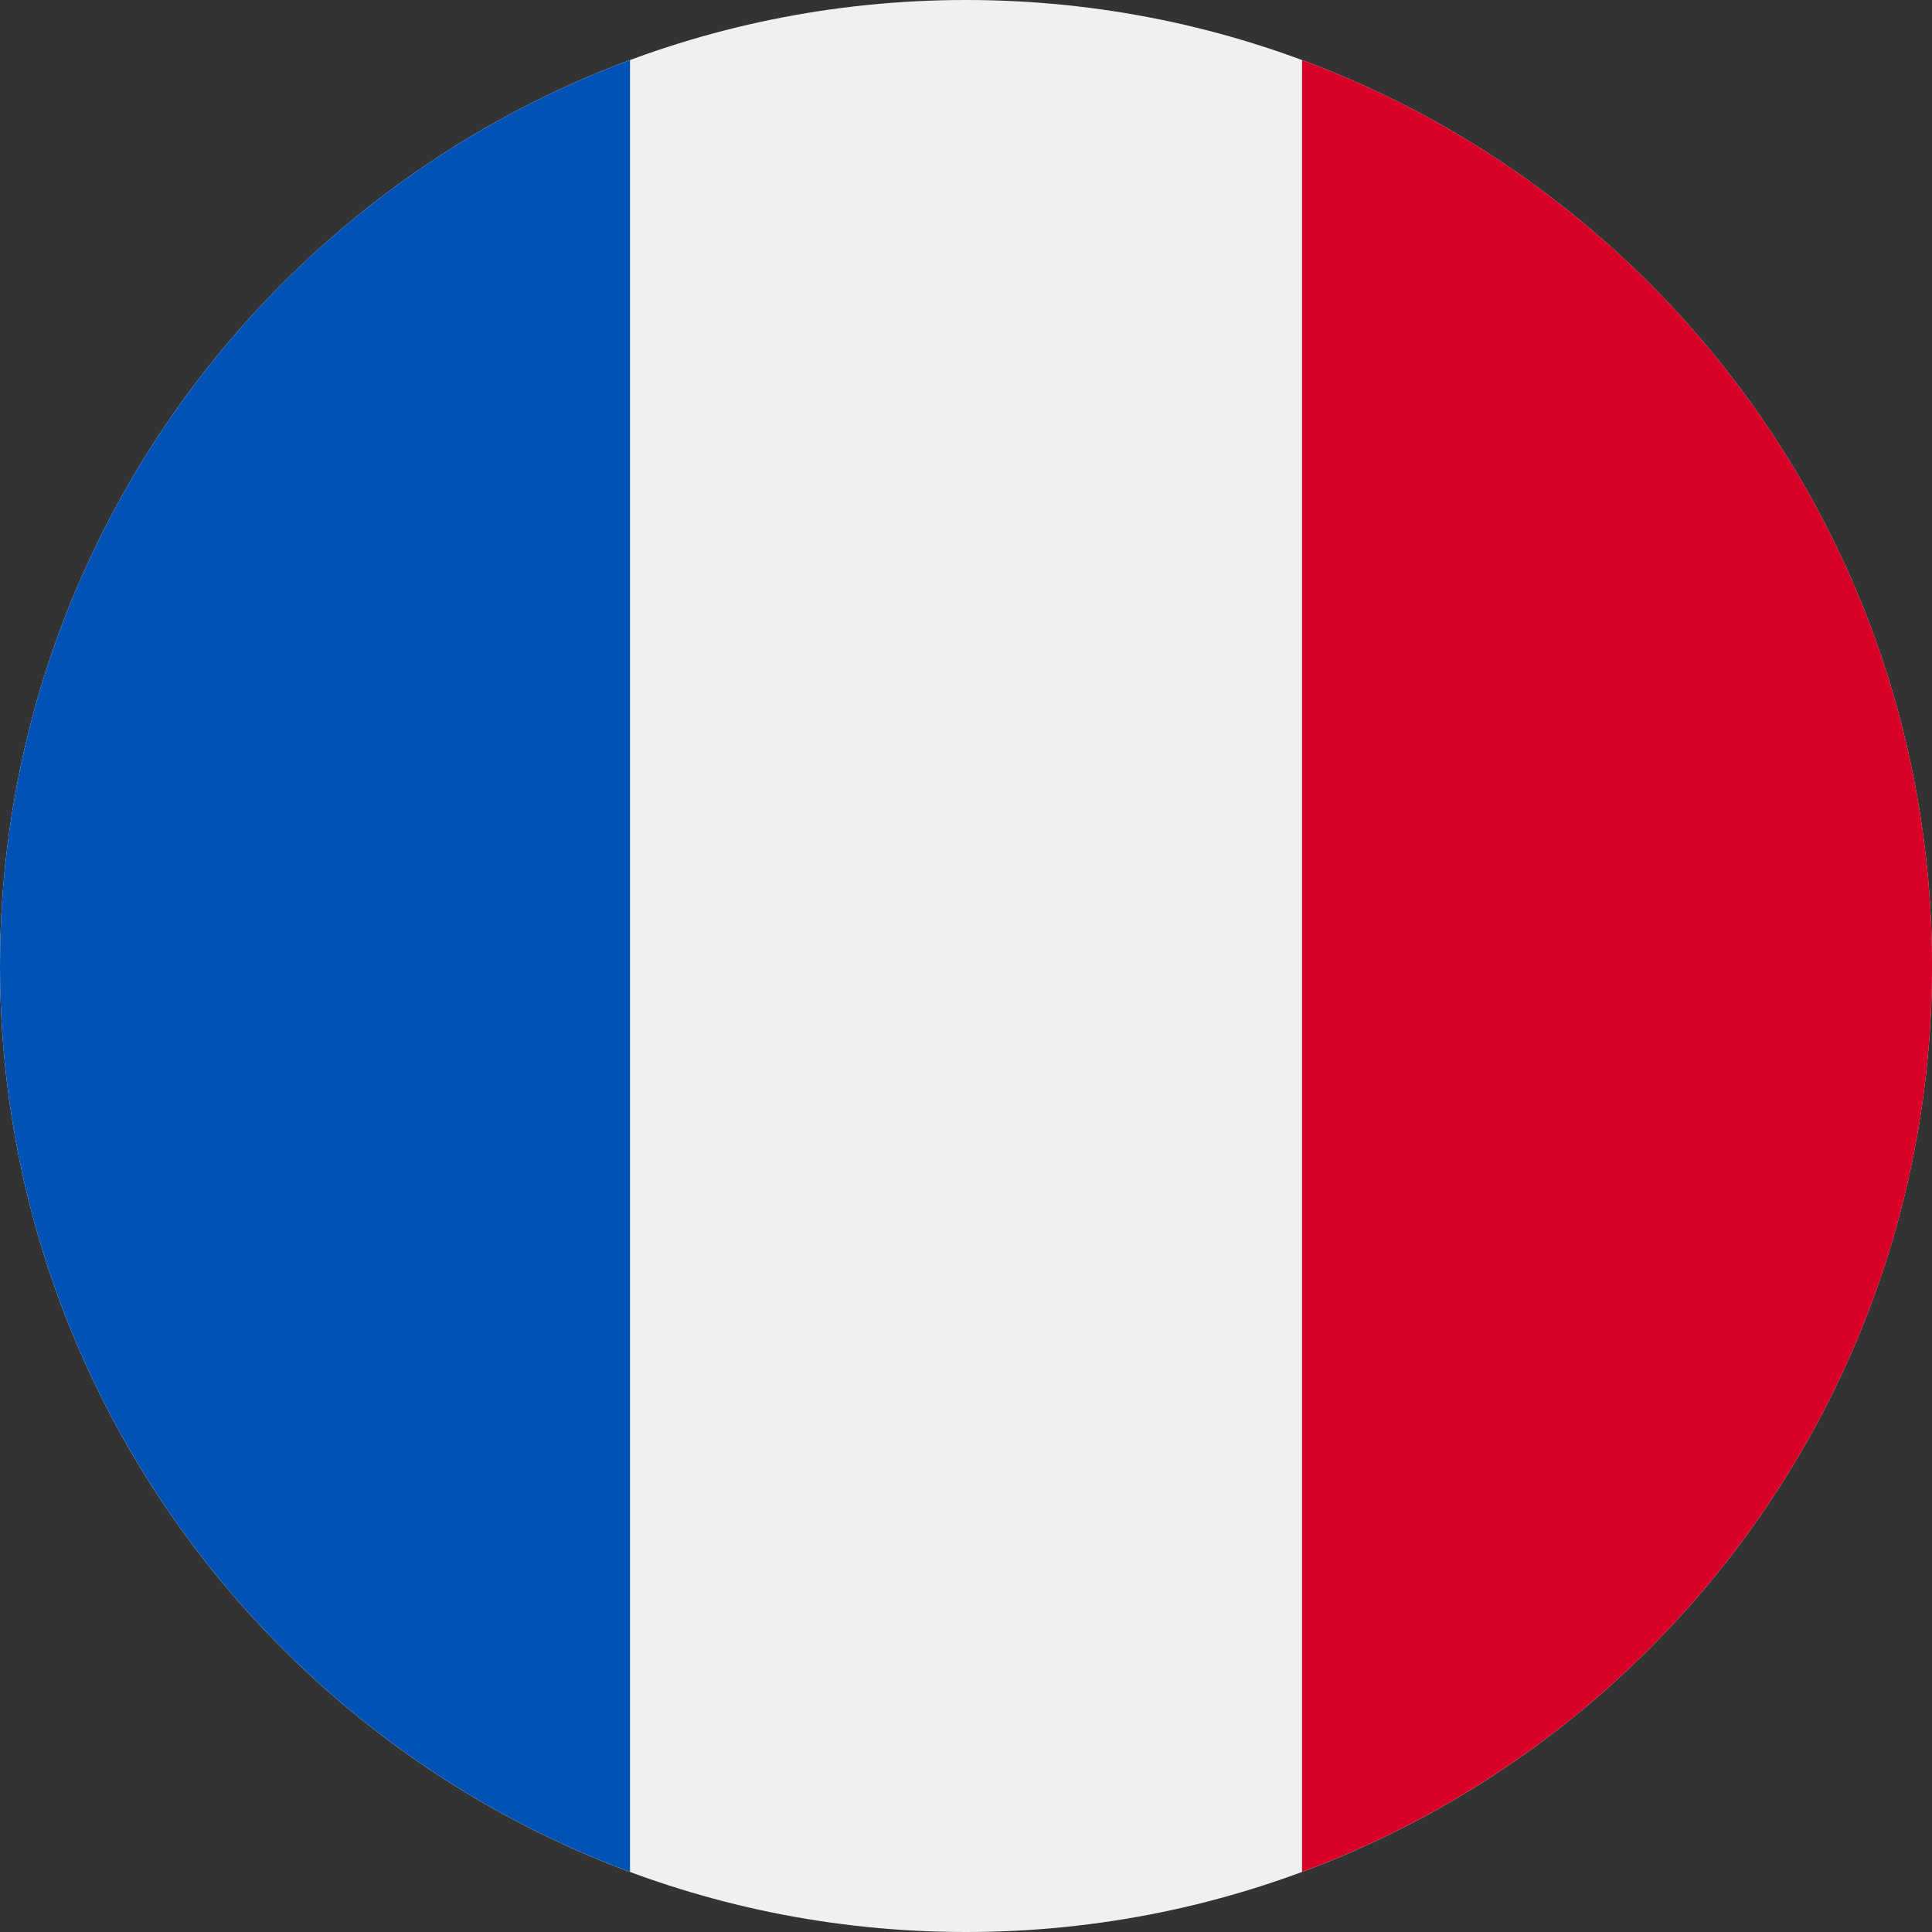 <svg width="36" height="36" viewBox="0 0 36 36" fill="none" xmlns="http://www.w3.org/2000/svg">
<rect x="0" y="0" width="36" height="36" fill="#333333" stroke="none"/>
<g clip-path="url(#clip0_11547_2008)">
<path d="M18 36C27.941 36 36 27.941 36 18C36 8.059 27.941 0 18 0C8.059 0 0 8.059 0 18C0 27.941 8.059 36 18 36Z" fill="#F0F0F0"/>
<path d="M36.001 18C36.001 10.26 31.116 3.662 24.262 1.119V34.88C31.116 32.337 36.001 25.739 36.001 18Z" fill="#D80027"/>
<path d="M0 18C0 25.739 4.885 32.337 11.739 34.88V1.119C4.885 3.662 0 10.26 0 18Z" fill="#0052B4"/>
</g>
<defs>
<clipPath id="clip0_11547_2008">
<rect width="36" height="36" fill="white"/>
</clipPath>
</defs>
</svg>
